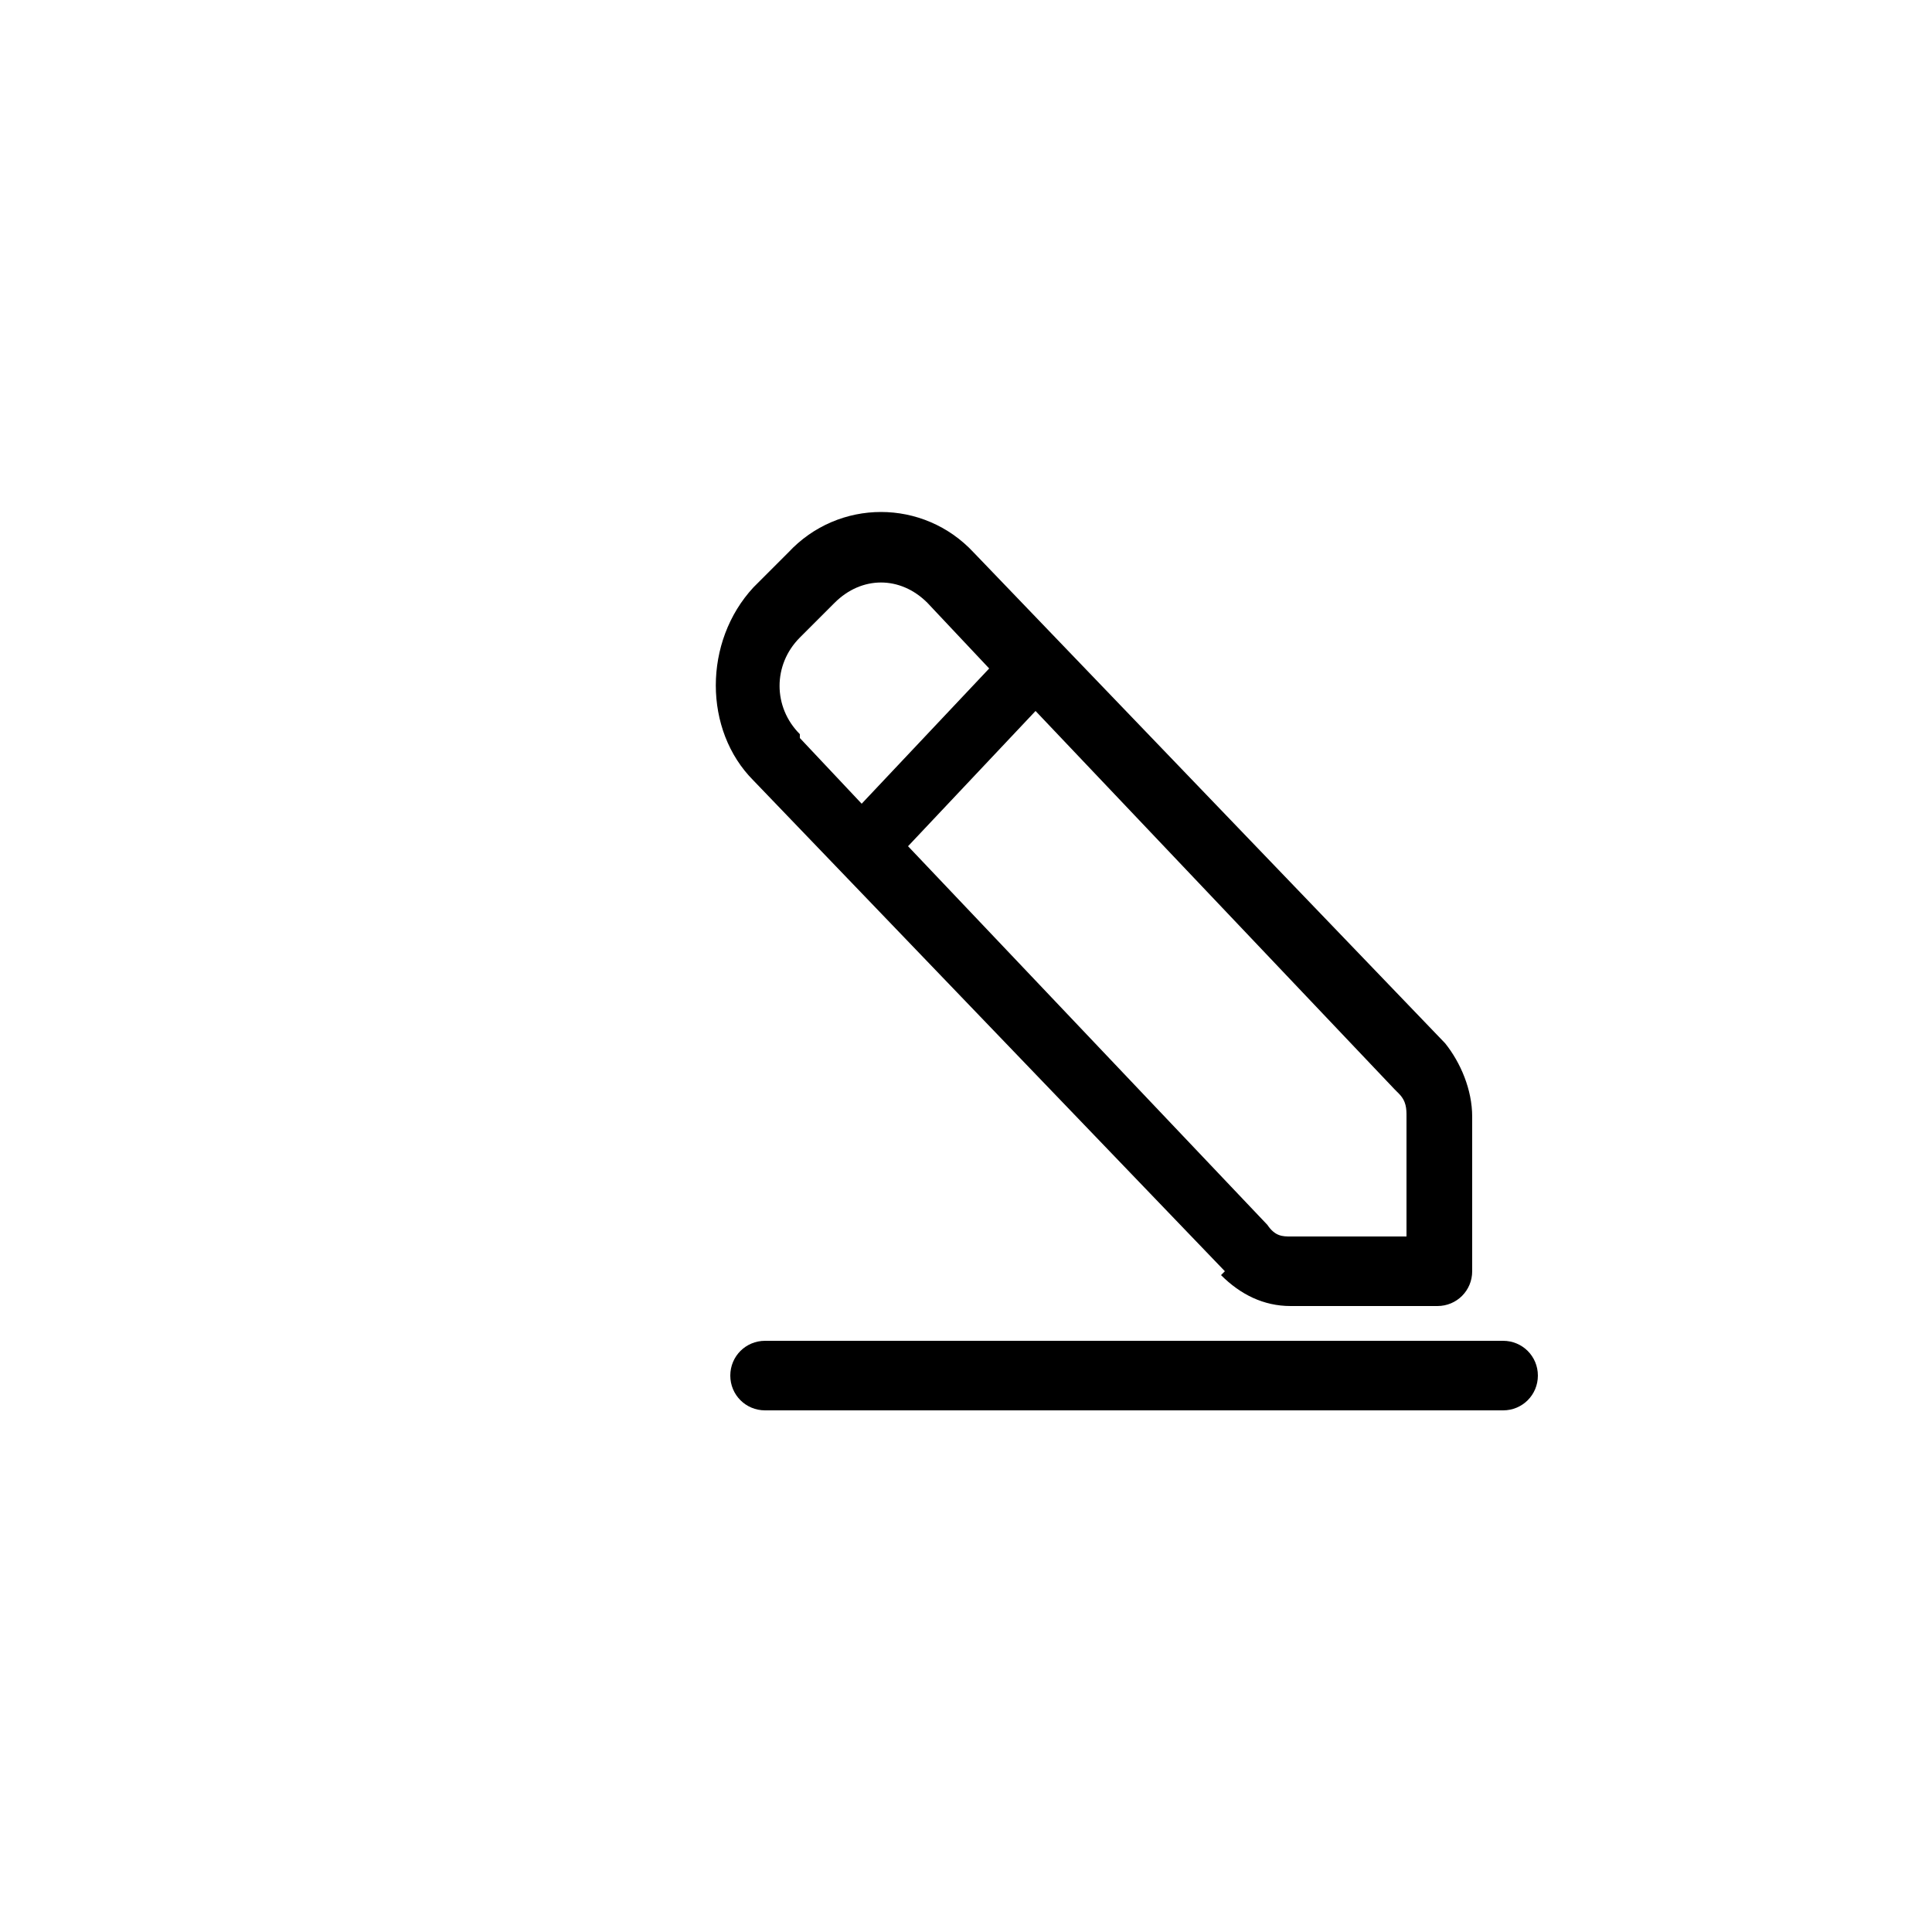 <?xml version="1.0" encoding="UTF-8"?>
<svg id="Layer_1" data-name="Layer 1" xmlns="http://www.w3.org/2000/svg" version="1.1" viewBox="0 0 50 50">
  <defs>
    <style>
      .cls-1 {
        fill: #000;
        fill-rule: evenodd;
        stroke-width: 0px;
      }
    </style>
  </defs>
  <path class="cls-1" d="M39.8,35.6c0-.5-.4-.9-.9-.9h-19.1c-.5,0-.9.4-.9.9s.4.9.9.9h19.1c.5,0,.9-.4.9-.9ZM31.6,33c.5.5,1.1.8,1.8.8h3.8c.5,0,.9-.4.9-.9v-4c0-.7-.3-1.4-.7-1.9l-12.2-12.7c-1.3-1.4-3.5-1.4-4.8,0l-.9.9c-1.3,1.4-1.3,3.7,0,5l12.2,12.7ZM36.2,28.3c.2.2.2.4.2.6v3.1h-3c-.2,0-.4,0-.6-.3l-9.3-9.8,3.3-3.5,9.3,9.8ZM20.7,19c-.7-.7-.7-1.8,0-2.5.3-.3.6-.6.9-.9.7-.7,1.7-.7,2.4,0l1.6,1.7-3.3,3.5-1.6-1.7Z"/>
</svg>
